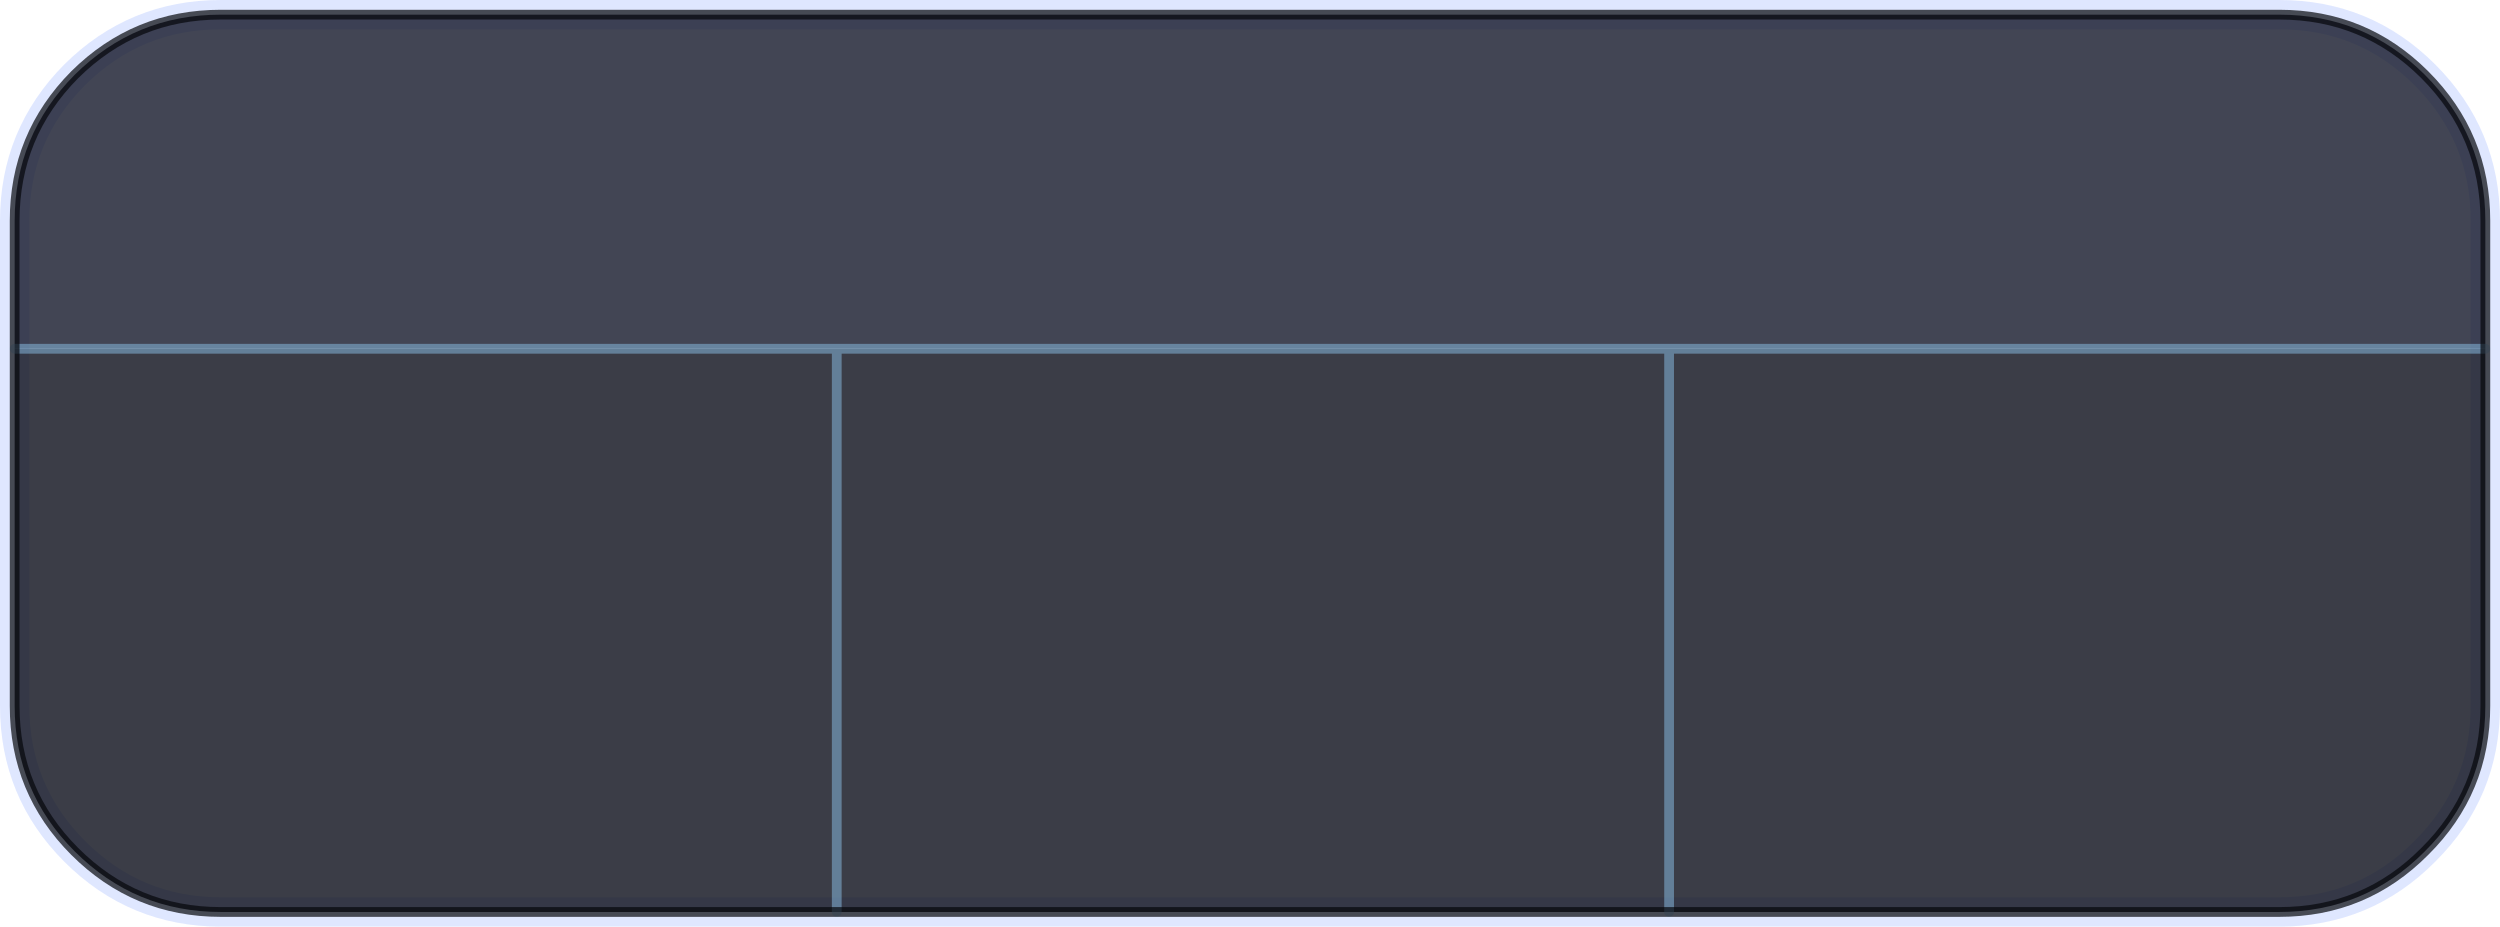 <?xml version="1.0" encoding="UTF-8" standalone="no"?>
<svg xmlns:xlink="http://www.w3.org/1999/xlink" height="94.85px" width="255.9px" xmlns="http://www.w3.org/2000/svg">
  <g transform="matrix(1.0, 0.0, 0.0, 1.0, 127.95, 47.4)">
    <path d="M-105.35 -45.9 L105.35 -45.9 Q114.1 -45.9 120.25 -39.75 126.45 -33.55 126.45 -24.8 L126.45 24.85 Q126.45 33.6 120.25 39.75 114.1 45.95 105.35 45.95 L-105.35 45.95 Q-114.1 45.95 -120.3 39.75 -126.45 33.6 -126.45 24.85 L-126.45 -24.8 Q-126.45 -33.55 -120.3 -39.75 -114.1 -45.9 -105.35 -45.9 Z" fill="none" stroke="#c4d3ff" stroke-linecap="round" stroke-linejoin="round" stroke-opacity="0.549" stroke-width="3.0"/>
    <path d="M-126.45 -11.7 L-126.45 -24.8 Q-126.45 -33.55 -120.3 -39.75 -114.1 -45.9 -105.35 -45.9 L105.35 -45.9 Q114.1 -45.9 120.25 -39.75 126.45 -33.55 126.45 -24.8 L126.45 -11.7 42.9 -11.7 -42.3 -11.7 -126.45 -11.7" fill="#13172a" fill-opacity="0.8" fill-rule="evenodd" stroke="none"/>
    <path d="M126.45 -11.7 L126.45 24.85 Q126.45 33.6 120.25 39.75 114.1 45.95 105.35 45.95 L42.9 45.95 -42.3 45.95 -105.35 45.95 Q-114.1 45.95 -120.3 39.75 -126.45 33.6 -126.45 24.85 L-126.45 -11.7 -42.3 -11.7 42.9 -11.7 126.45 -11.7 M-42.3 -11.7 L-42.3 45.95 -42.3 -11.7 M42.9 -11.7 L42.9 45.95 42.9 -11.7" fill="#0b0d19" fill-opacity="0.8" fill-rule="evenodd" stroke="none"/>
    <path d="M-126.45 -11.7 L-42.3 -11.7 42.9 -11.7 126.45 -11.7 M42.9 45.95 L42.9 -11.7 M-42.3 45.95 L-42.3 -11.7" fill="none" stroke="#98d4ff" stroke-linecap="round" stroke-linejoin="round" stroke-opacity="0.439" stroke-width="1.0"/>
    <path d="M-105.35 -45.9 L105.35 -45.9 Q114.1 -45.9 120.25 -39.75 126.45 -33.55 126.45 -24.8 L126.45 24.85 Q126.45 33.6 120.25 39.75 114.1 45.95 105.35 45.95 L-105.35 45.95 Q-114.1 45.95 -120.3 39.75 -126.45 33.6 -126.45 24.85 L-126.45 -24.8 Q-126.45 -33.55 -120.3 -39.75 -114.1 -45.9 -105.35 -45.9 Z" fill="none" stroke="#05070b" stroke-linecap="round" stroke-linejoin="round" stroke-opacity="0.698" stroke-width="1.0"/>
  </g>
</svg>
